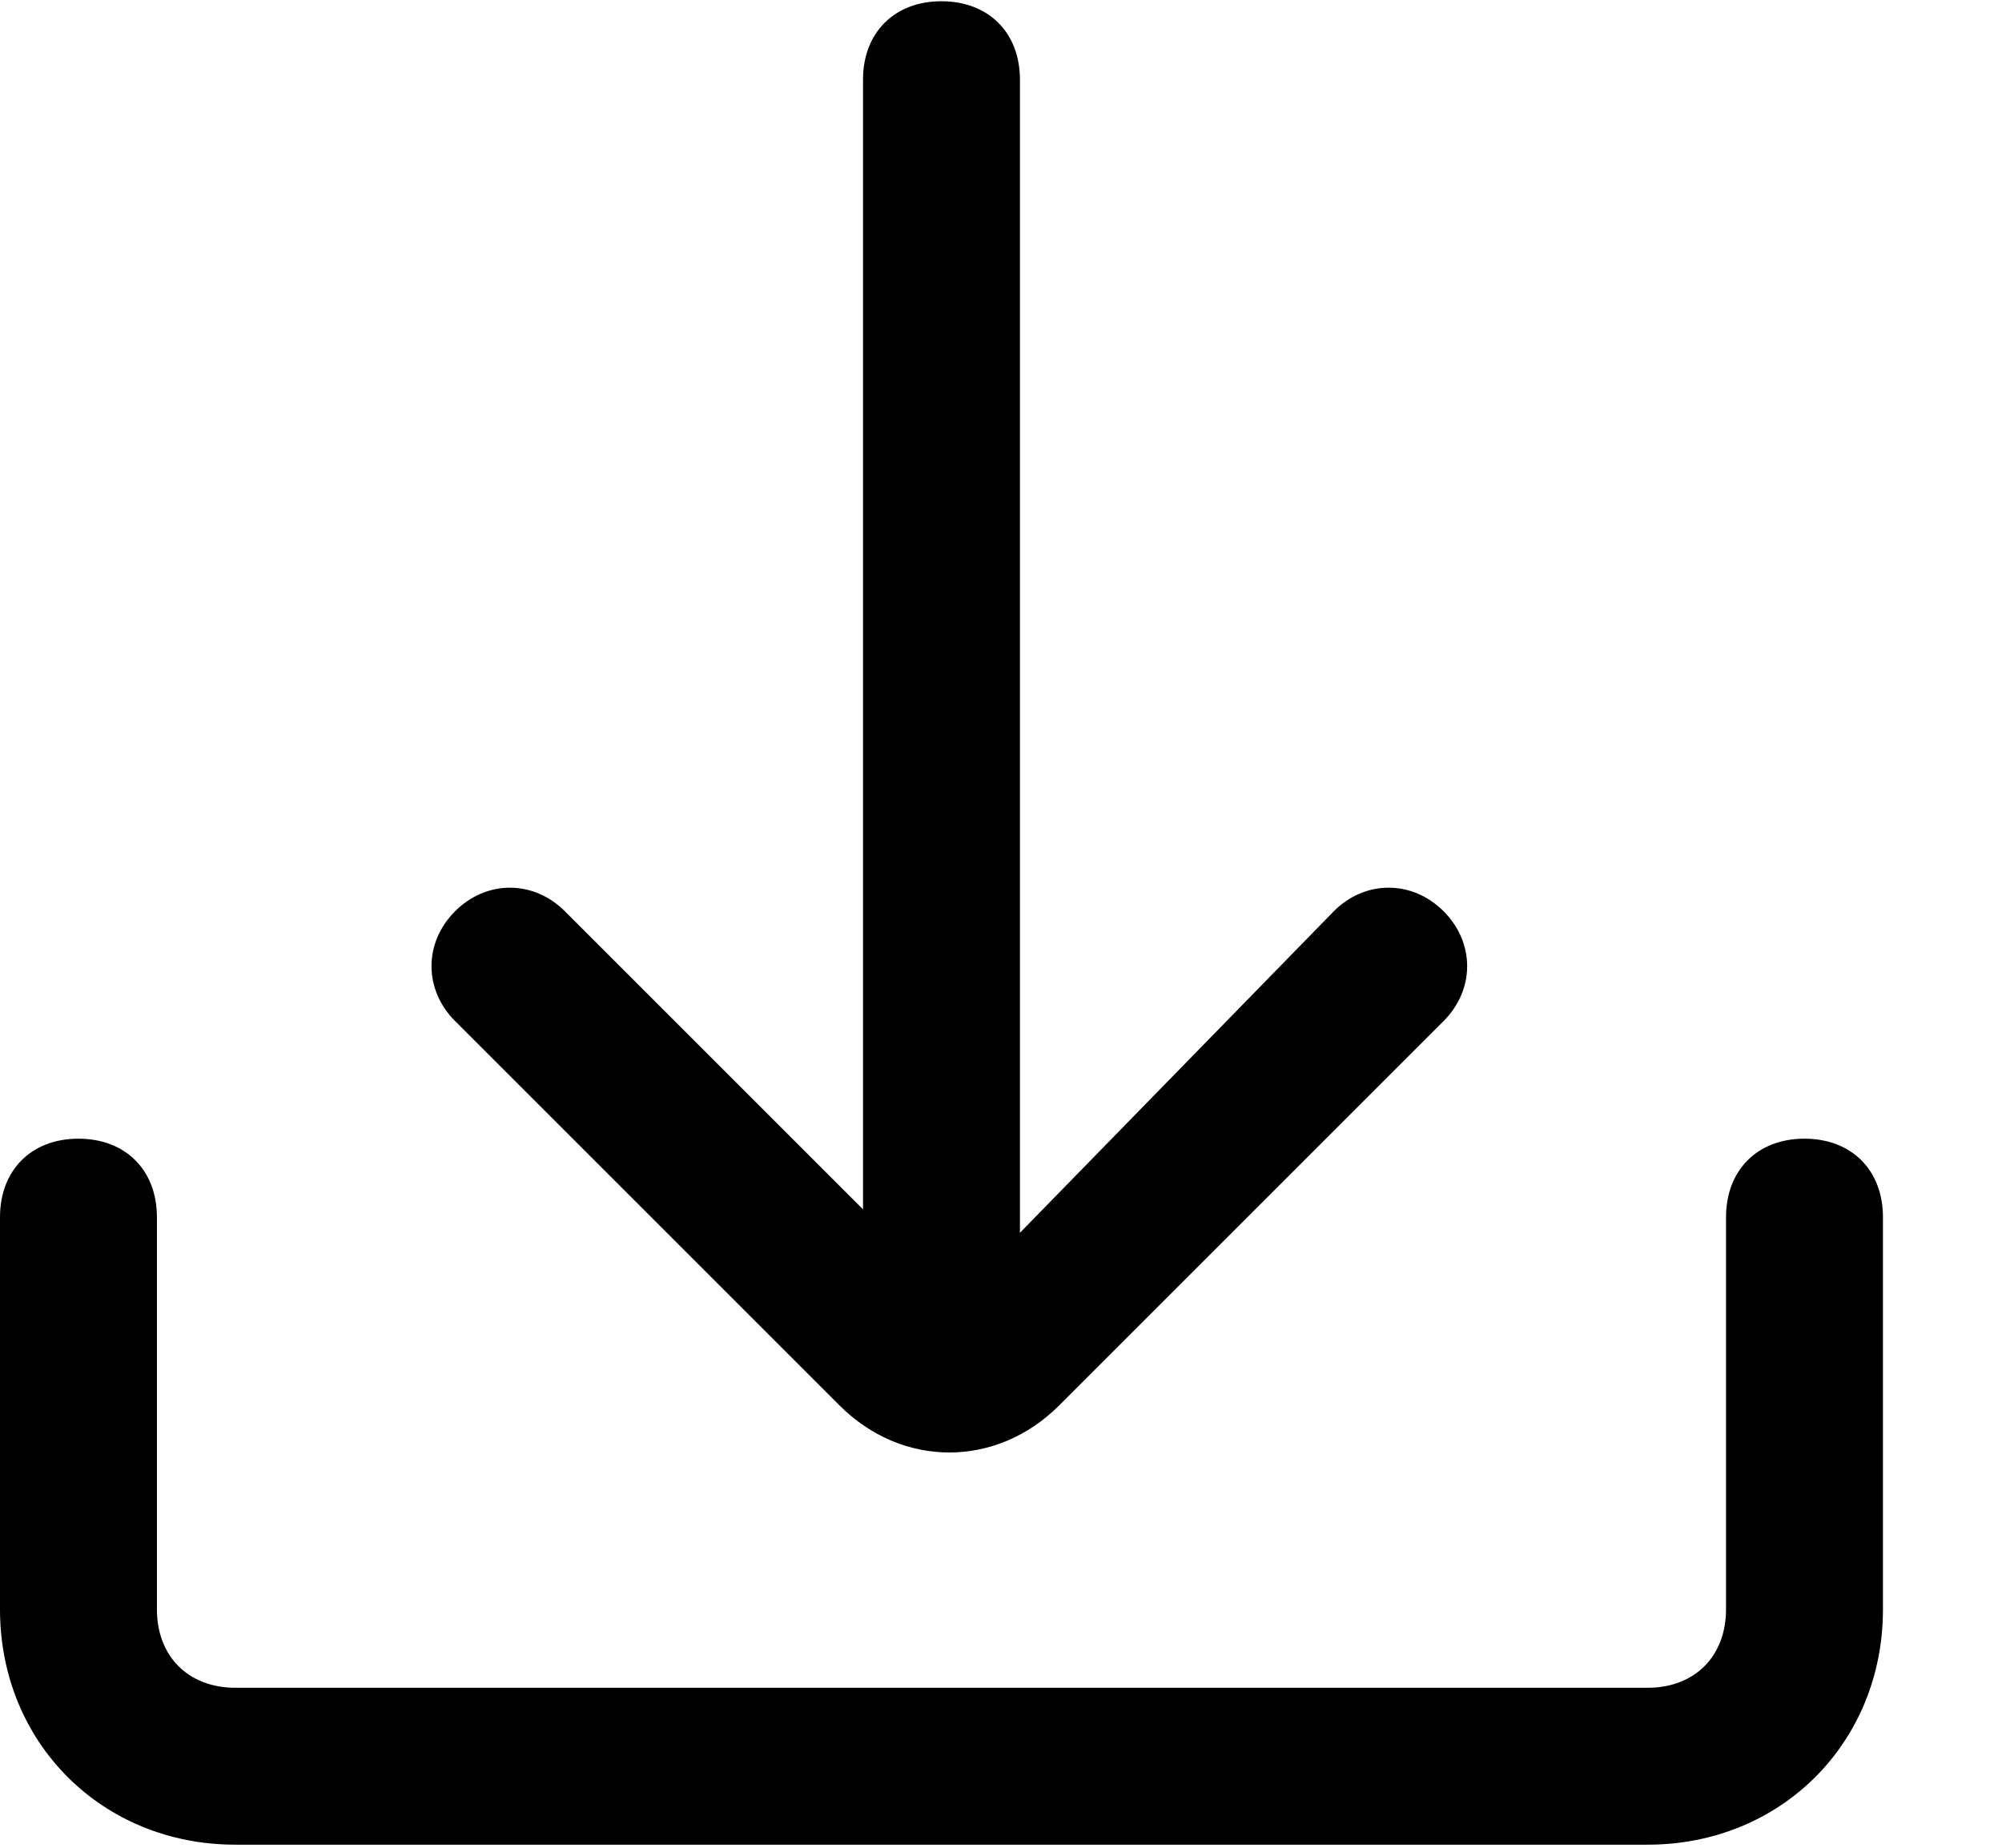 <?xml version="1.0" encoding="UTF-8"?>
<svg viewBox="0 0 13 12" version="1.1" xmlns="http://www.w3.org/2000/svg" xmlns:xlink="http://www.w3.org/1999/xlink">
    <g id="图纸标注" stroke="none" stroke-width="1" fill="none" fill-rule="evenodd">
        <g id="标注列表" transform="translate(-1337, -137)" fill="currentColor">
            <g id="编组-6" transform="translate(1321, 128)">
                <g id="下载" transform="translate(16, 9.008)">
                    <path d="M6.623,7.998 L6.623,0.509 C6.623,0.204 6.419,-5.68434189e-14 6.113,-5.68434189e-14 C5.808,-5.68434189e-14 5.604,0.204 5.604,0.509 L5.604,7.846 L3.668,5.91 C3.464,5.706 3.159,5.706 2.955,5.91 C2.751,6.114 2.751,6.419 2.955,6.623 L5.451,9.119 C5.859,9.527 6.47,9.527 6.878,9.119 L9.374,6.623 C9.578,6.419 9.578,6.114 9.374,5.91 C9.17,5.706 8.864,5.706 8.661,5.91 L6.623,7.998 Z M11.208,7.897 C11.208,7.591 11.412,7.387 11.717,7.387 C12.023,7.387 12.227,7.591 12.227,7.897 L12.227,10.444 C12.227,11.31 11.565,11.972 10.699,11.972 L1.528,11.972 C0.662,11.972 0,11.31 0,10.444 L0,7.897 C0,7.591 0.204,7.387 0.509,7.387 C0.815,7.387 1.019,7.591 1.019,7.897 L1.019,10.444 C1.019,10.749 1.223,10.953 1.528,10.953 L10.699,10.953 C11.004,10.953 11.208,10.749 11.208,10.444 L11.208,7.897 Z" id="Fill-1"></path>
                </g>
            </g>
        </g>
    </g>
</svg>